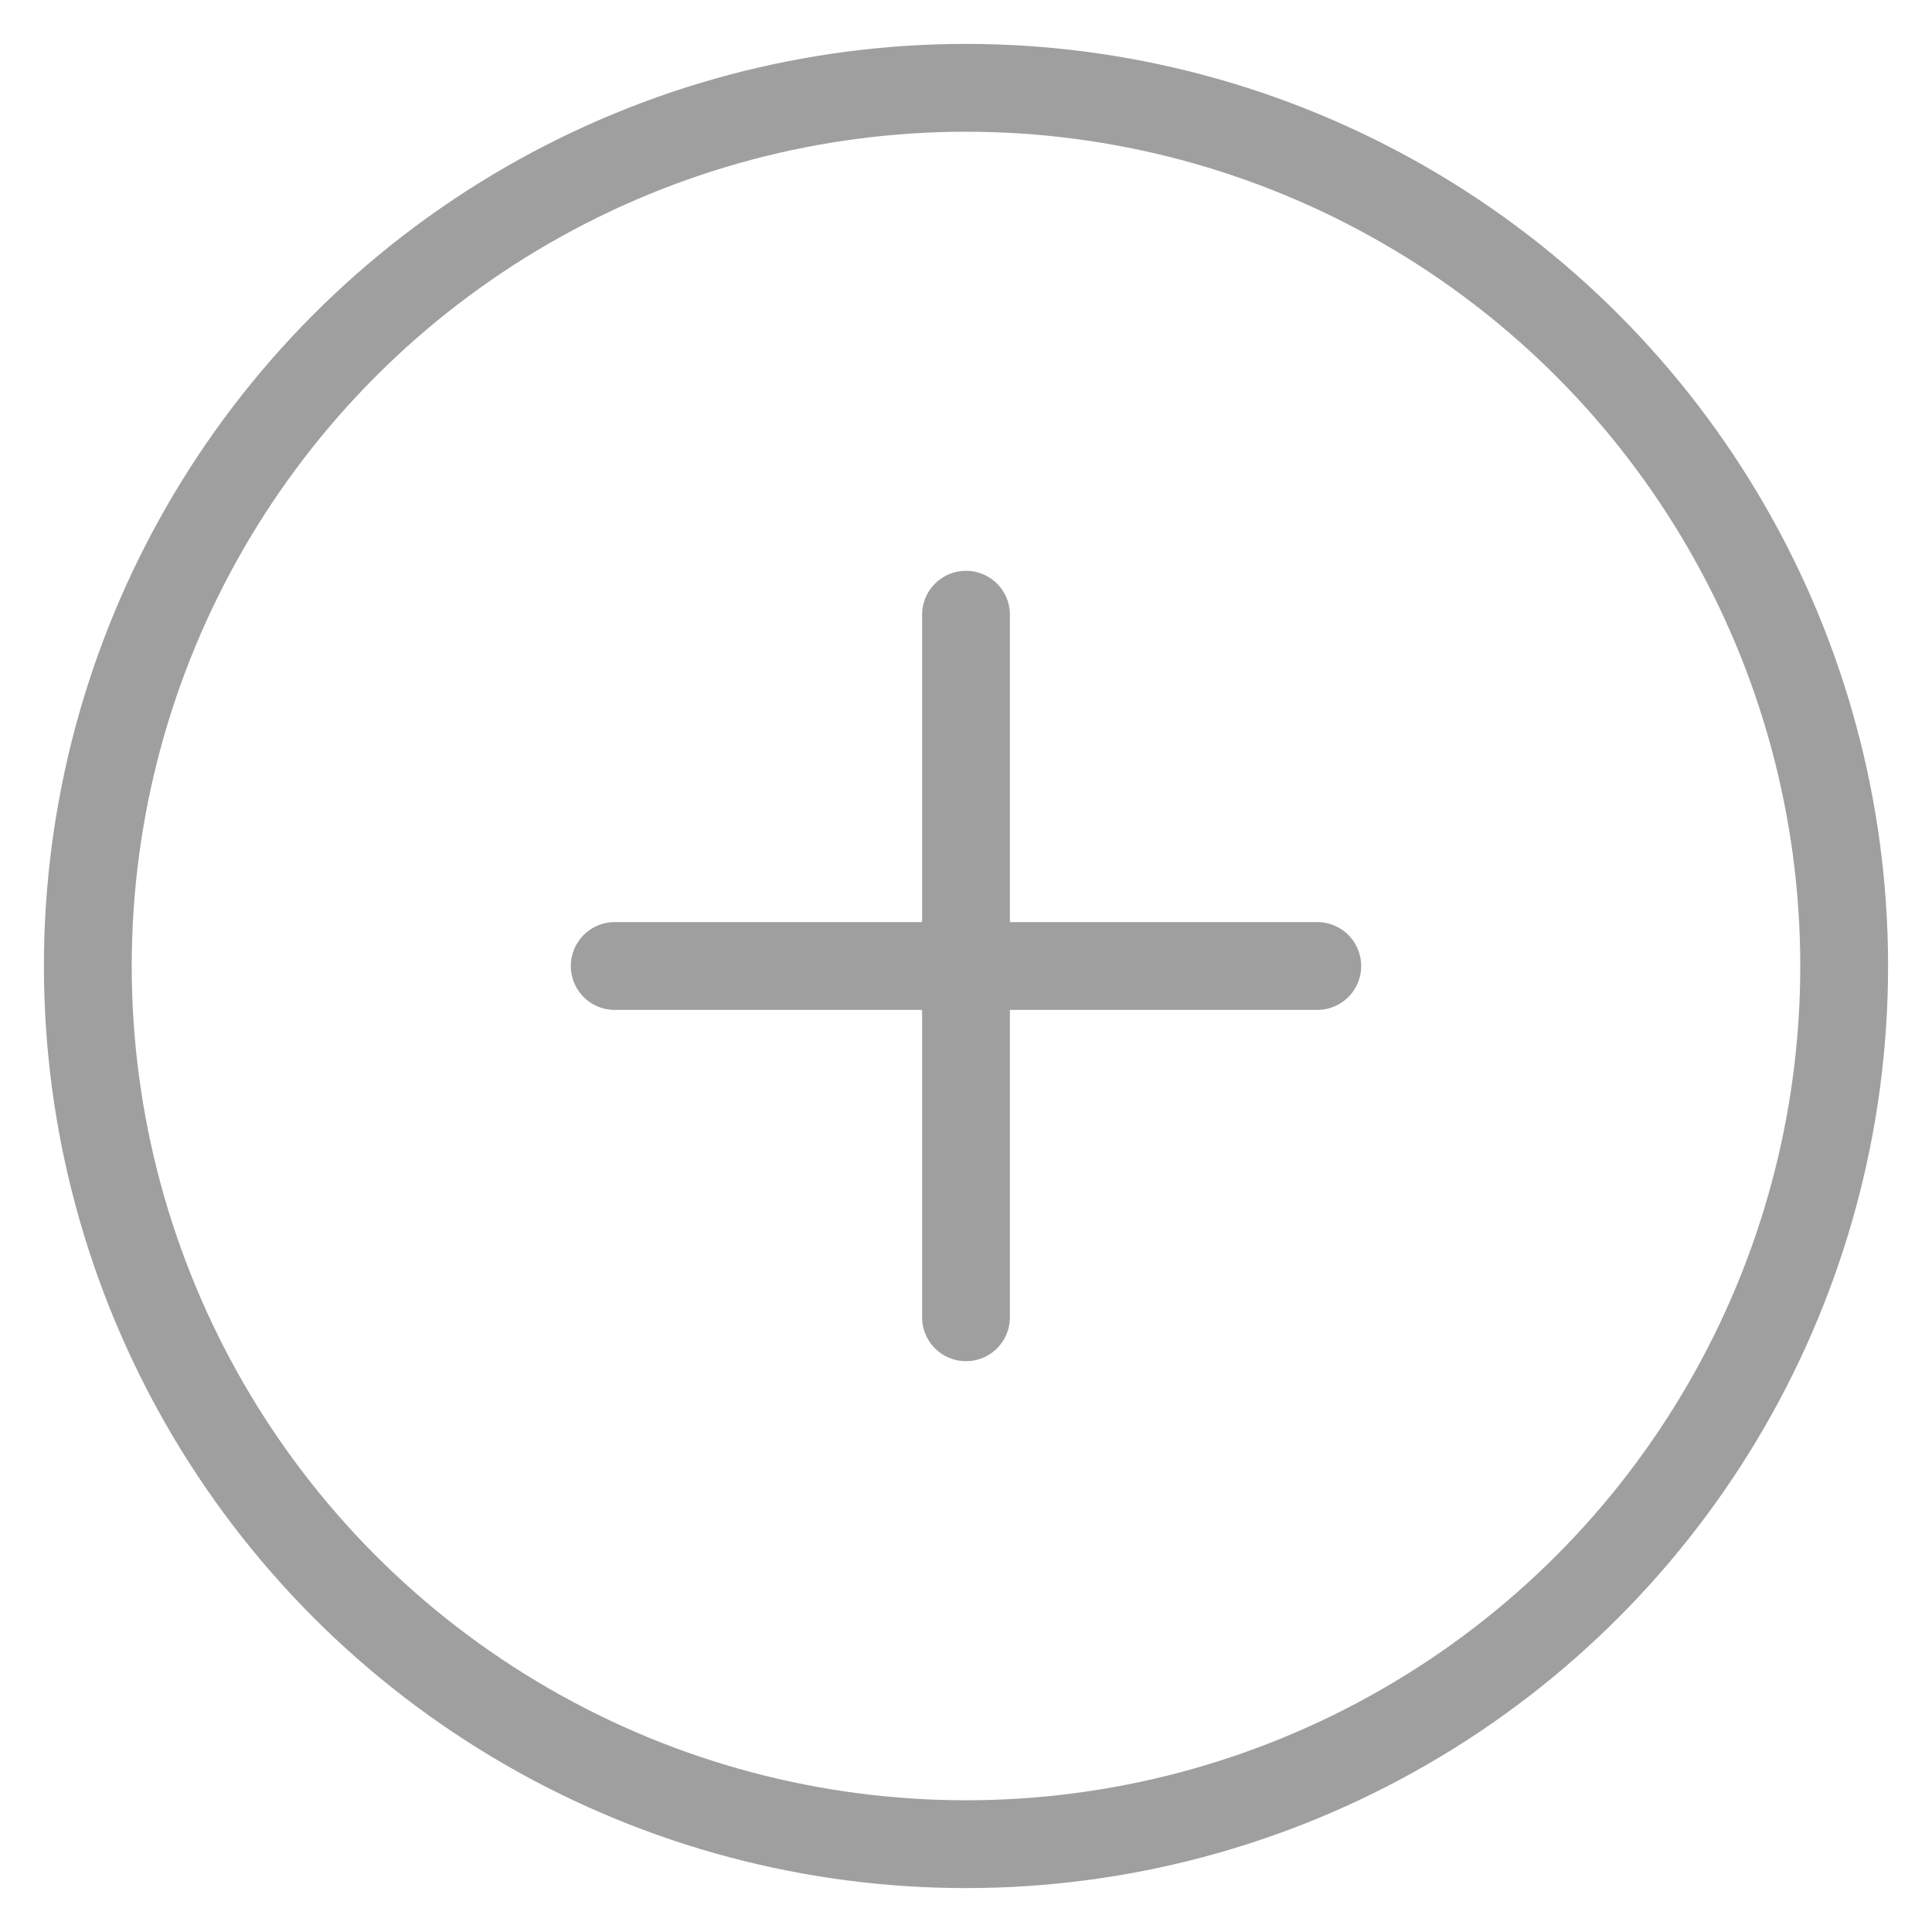 <?xml version="1.0" encoding="UTF-8"?>
<svg width="22px" height="22px" viewBox="0 0 22 22" version="1.1" xmlns="http://www.w3.org/2000/svg" xmlns:xlink="http://www.w3.org/1999/xlink">
    <!-- Generator: Sketch 49.3 (51167) - http://www.bohemiancoding.com/sketch -->
    <title>plus-circle</title>
    <desc>Created with Sketch.</desc>
    <defs></defs>
    <g id="Final" stroke="none" stroke-width="1" fill="none" fill-rule="evenodd" stroke-linecap="round" stroke-linejoin="round">
        <g id="5" transform="translate(-1105, -410)" stroke="#9F9F9F">
            <g id="Group-6" transform="translate(286, 373)">
                <g id="plus-circle" transform="translate(820, 38)">
                    <circle id="Oval" cx="10" cy="10" r="10"></circle>
                    <path d="M10,6 L10,14" id="Shape"></path>
                    <path d="M6,10 L14,10" id="Shape"></path>
                </g>
            </g>
        </g>
    </g>
</svg>